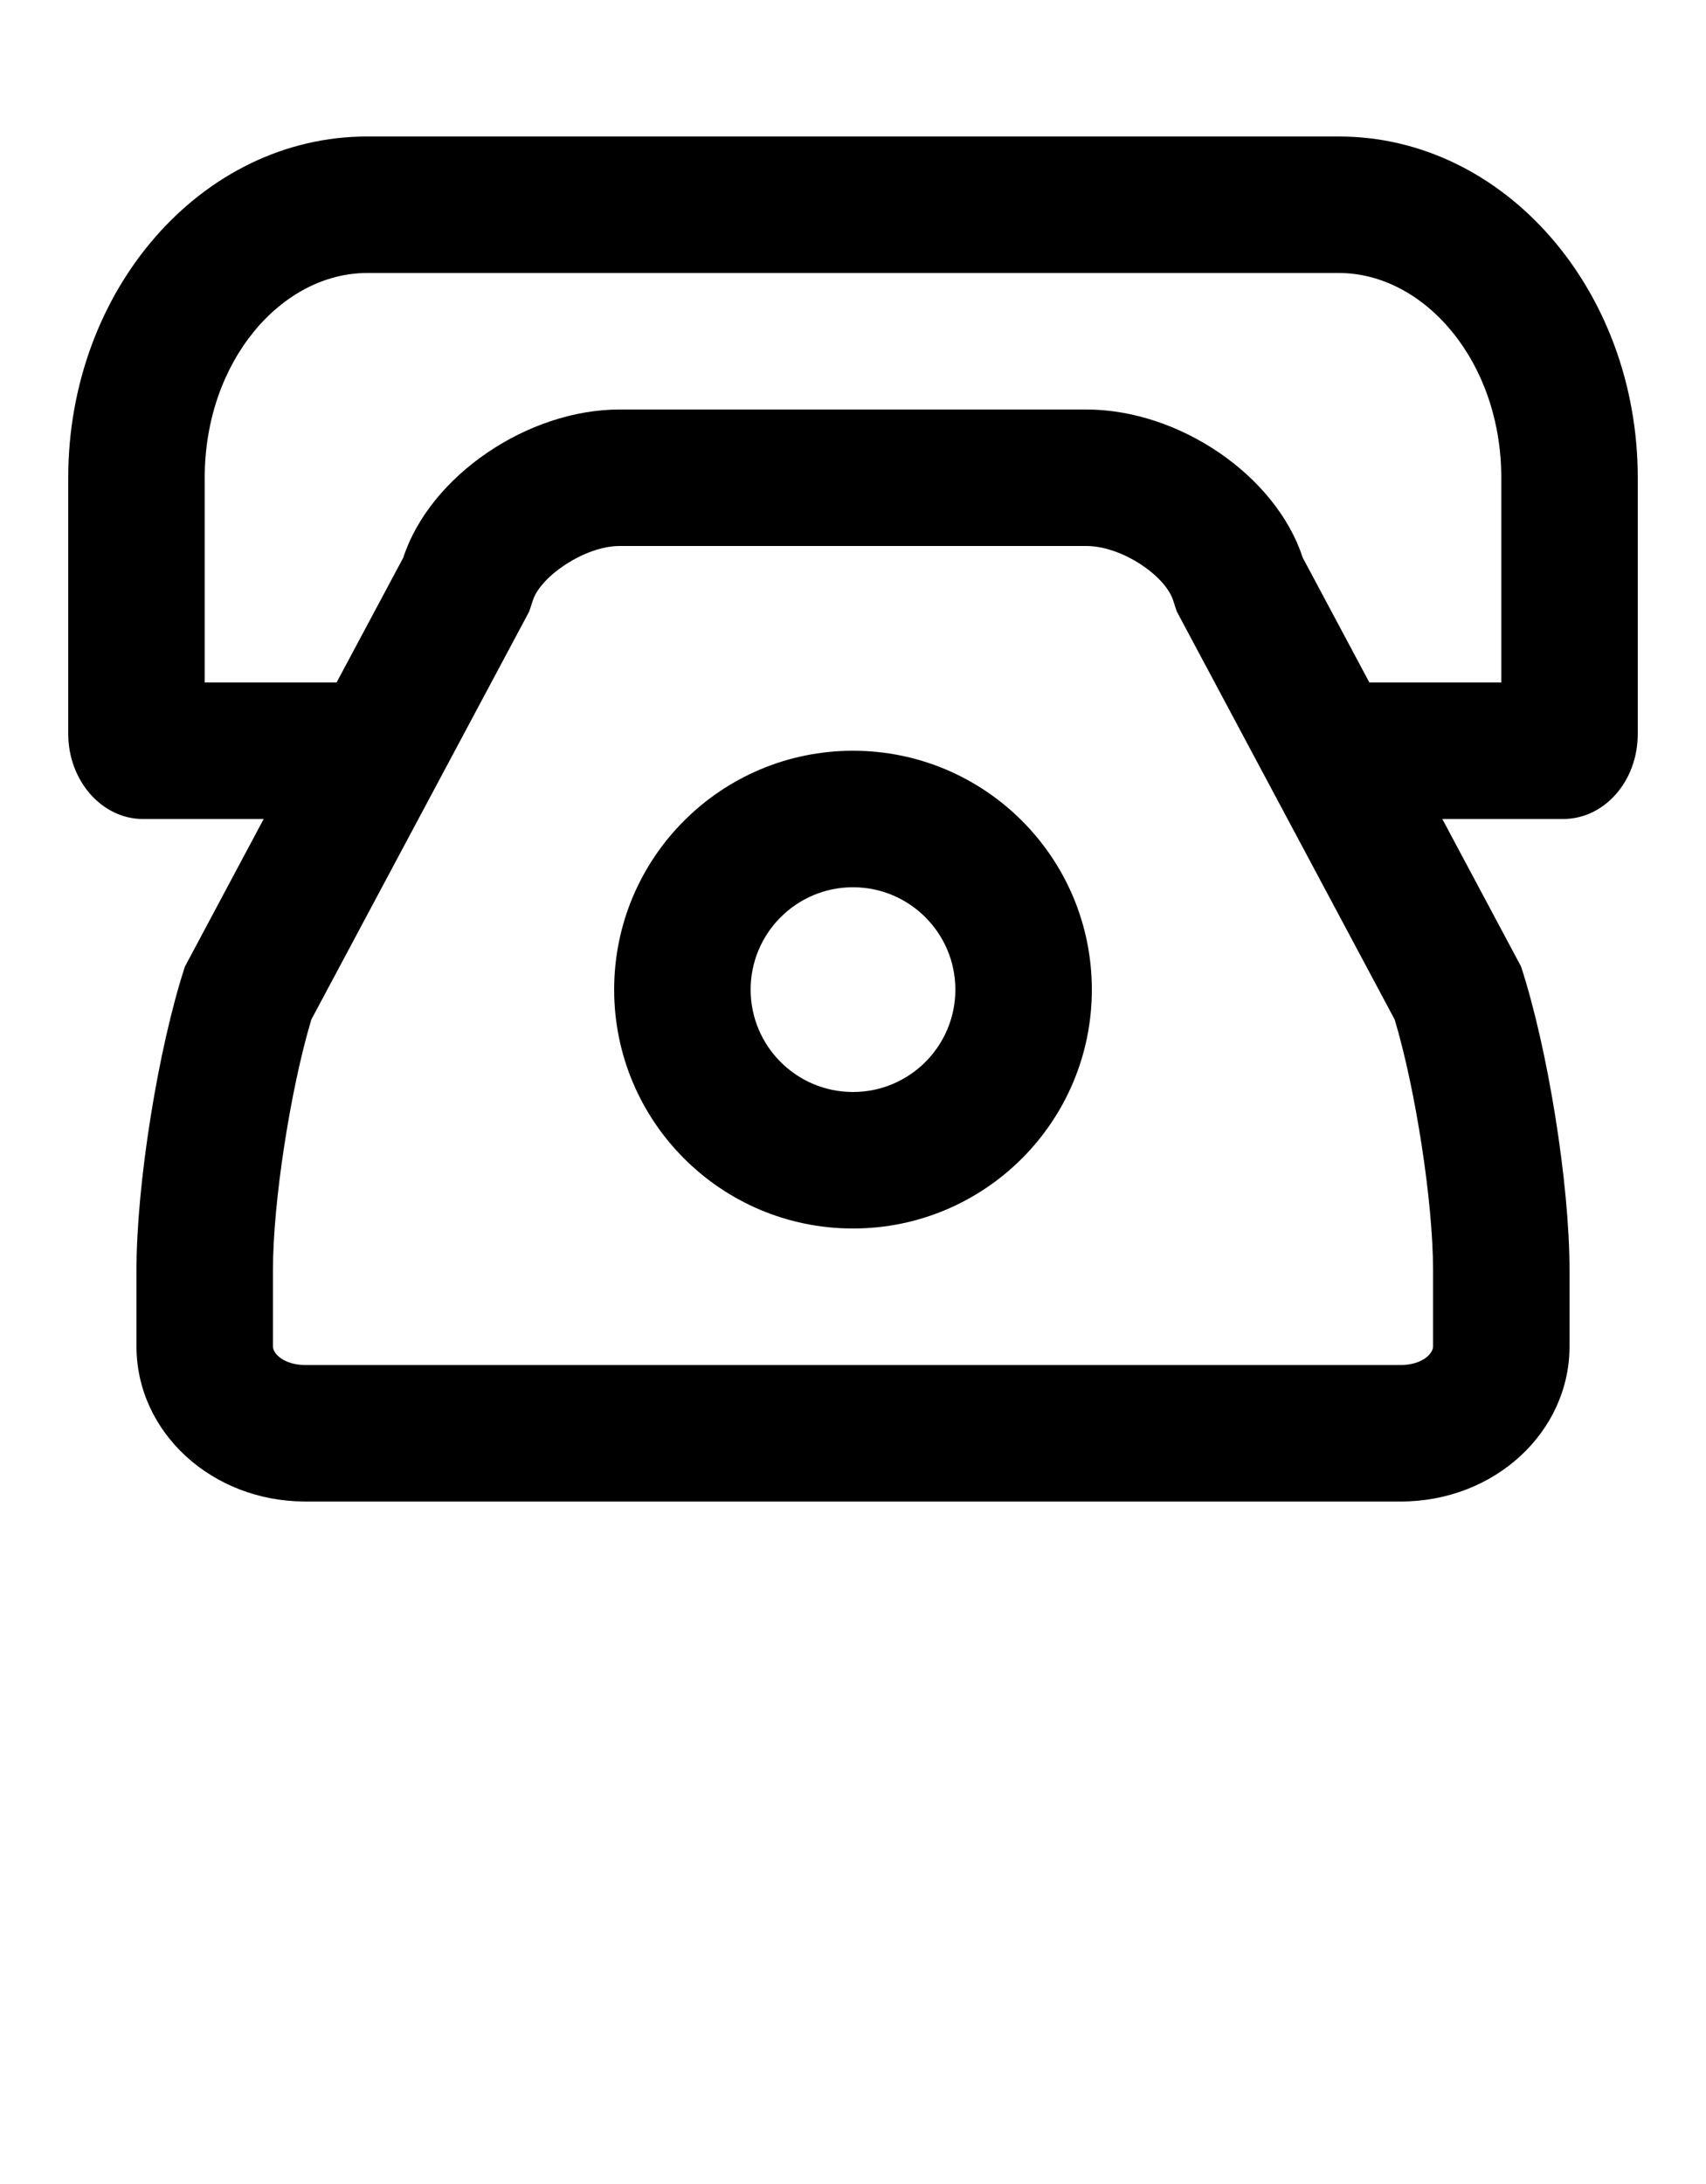 <svg width="25" height="32" viewBox="0 0 25 32" fill="none" xmlns="http://www.w3.org/2000/svg">
<g clip-path="url(#clip0)">
<path d="M21.136 12L22.29 14.162C22.682 15.361 23 17.346 23 18.605V19.728C23 20.983 21.901 22 20.529 22H4.471C3.106 22 2 20.987 2 19.728V18.605C2 17.351 2.316 15.367 2.71 14.162L3.864 12H2.094C1.49 12 1 11.434 1 10.754V7C1 4.239 2.961 2 5.38 2H19.62C22.039 2 24 4.244 24 7V10.754C24 11.442 23.515 12 22.906 12H21.136ZM20.067 10H22V7C22 5.292 20.869 4 19.62 4H5.38C4.129 4 3 5.289 3 7V10H4.932L5.909 8.172C6.301 6.972 7.731 6 9.08 6H15.92C17.279 6 18.697 6.966 19.091 8.172L20.067 10ZM4 18.605V19.728C4 19.841 4.173 20 4.471 20H20.529C20.828 20 21 19.842 21 19.728V18.605C21 17.612 20.744 15.959 20.438 14.939L17.245 8.96L17.19 8.793C17.073 8.434 16.438 8 15.92 8H9.08C8.571 8 7.925 8.442 7.81 8.793L7.755 8.96L4.562 14.939C4.256 15.961 4 17.612 4 18.605ZM12.5 18C10.567 18 9 16.433 9 14.5C9 12.567 10.567 11 12.5 11C14.433 11 16 12.567 16 14.5C16 16.433 14.433 18 12.5 18ZM12.5 16C13.328 16 14 15.328 14 14.5C14 13.672 13.328 13 12.5 13C11.672 13 11 13.672 11 14.5C11 15.328 11.672 16 12.5 16Z" fill="black"/>
</g>
<defs>
<clipPath id="clip0">
<rect width="25" height="31.25" fill="white"/>
</clipPath>
</defs>
</svg>
